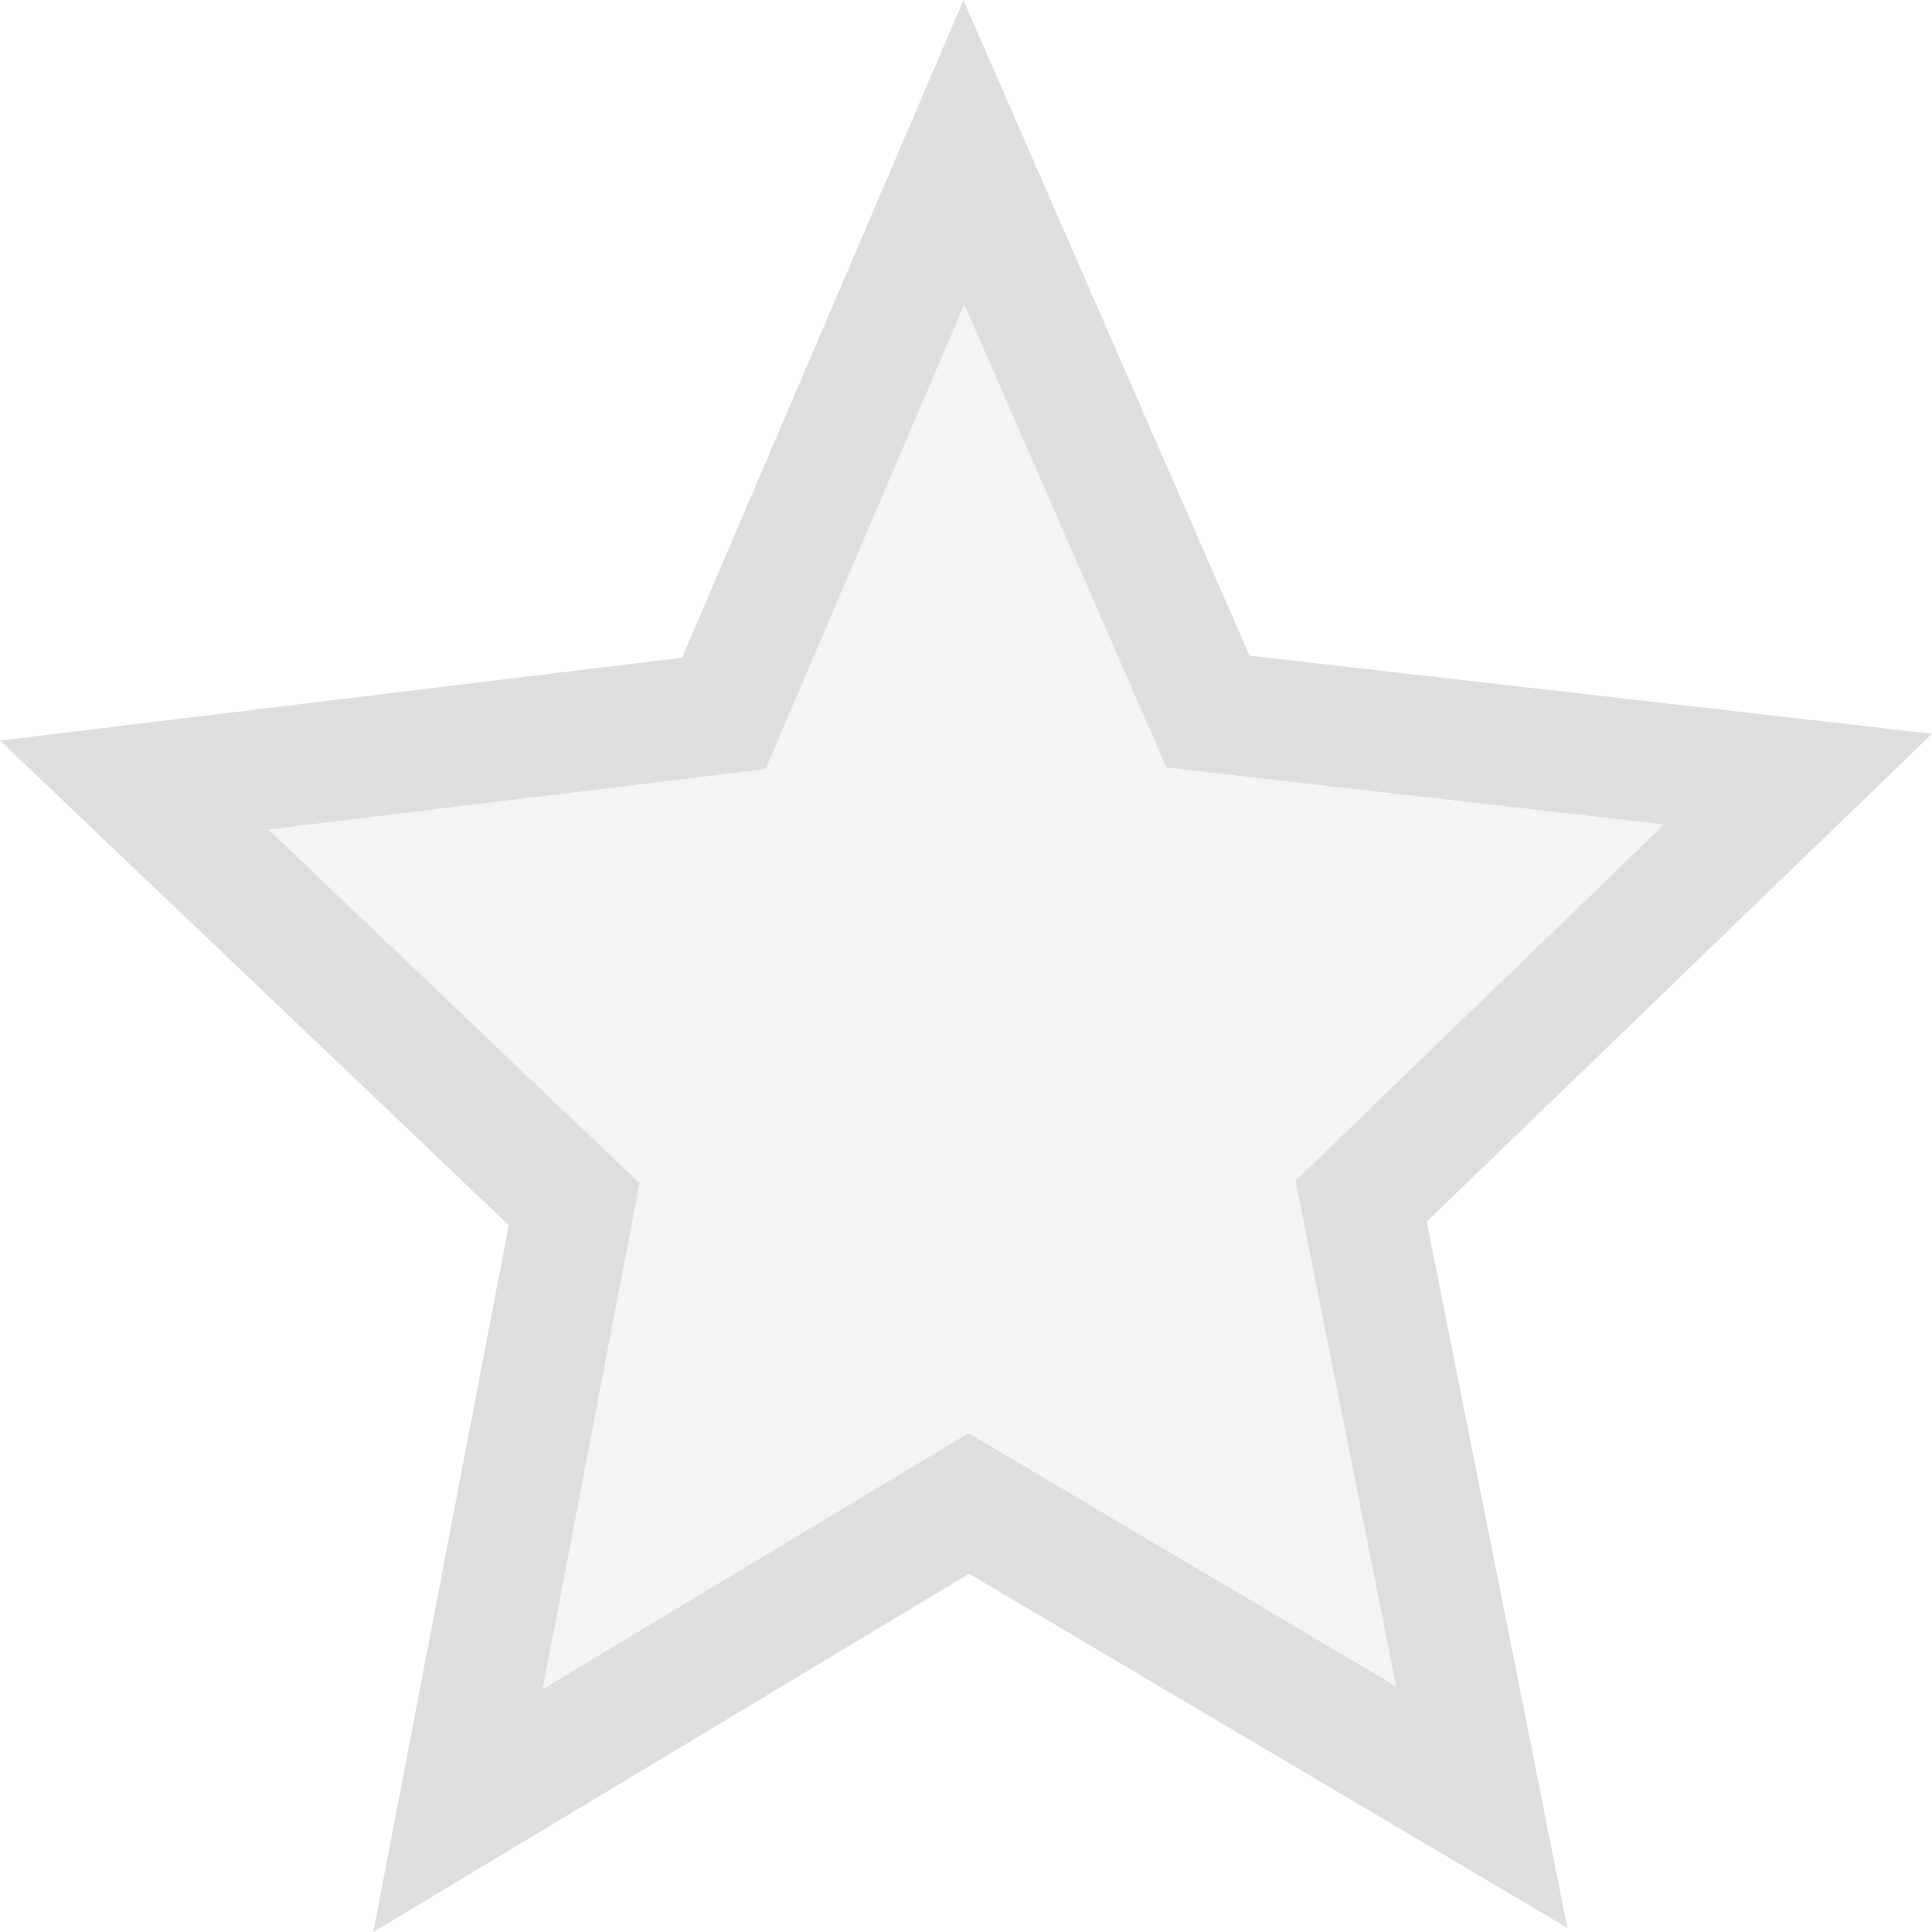 <?xml version='1.0' encoding='ASCII'?>
<svg xmlns="http://www.w3.org/2000/svg" width="16" height="16">
<defs><style id="current-color-scheme" type="text/css">.ColorScheme-Contrast{color:#dedede; fill:currentColor;}</style></defs><path d="m7.979 0-2.33 5.447L0 6.133l4.213 4.013L3.092 16l4.933-2.967 4.955 2.932-1.164-5.848L16 6.077l-5.652-.647L7.978 0zm.007 2.521L9.66 6.357l4.121.471-3.052 2.95.832 4.187-3.541-2.096-3.526 2.121.803-4.191L2.223 6.87l4.117-.5 1.646-3.848z" class="ColorScheme-Contrast" style="stroke-width:1.014;fill-opacity:1;fill:currentColor" fill="currentColor"/>
<path d="M7.986 2.521 6.34 6.37l-4.117.502L5.297 9.8l-.803 4.191 3.526-2.12 3.54 2.095-.831-4.188 3.052-2.949-4.12-.47z" style="stroke-width:2;-inkscape-stroke:none;opacity:.35;fill-opacity:1;fill:currentColor" class="ColorScheme-Contrast" fill="currentColor"/>
</svg>
